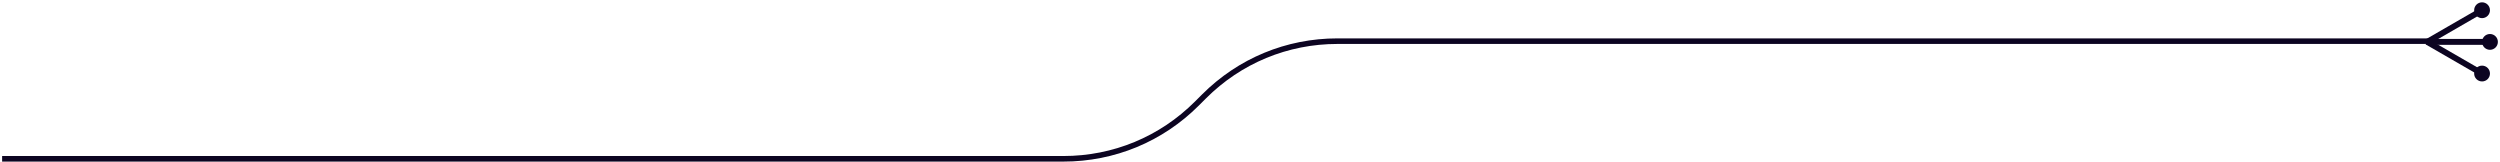 <svg width="588" height="38" viewBox="0 0 588 38" fill="none" xmlns="http://www.w3.org/2000/svg">
<g clip-path="url(#clip0_111_2426)">
<path d="M570.72 9.156H584.97V10.546H570.72V9.156Z" fill="#0C0421"/>
<path d="M585.64 11.716C584.613 11.716 583.78 10.883 583.78 9.856C583.78 8.829 584.613 7.996 585.64 7.996C586.667 7.996 587.5 8.829 587.5 9.856C587.5 10.883 586.667 11.716 585.64 11.716Z" fill="#0C0421"/>
<path d="M570.5 9.266L582.85 2.136L583.54 3.346L571.2 10.476L570.5 9.266Z" fill="#0C0421"/>
<path d="M583.78 4.266C582.753 4.266 581.92 3.433 581.92 2.406C581.92 1.379 582.753 0.546 583.78 0.546C584.807 0.546 585.64 1.379 585.64 2.406C585.64 3.433 584.807 4.266 583.78 4.266Z" fill="#0C0421"/>
<path d="M570.5 10.436L571.2 9.226L583.54 16.356L582.85 17.566L570.5 10.436Z" fill="#0C0421"/>
<path d="M583.78 19.156C582.753 19.156 581.92 18.323 581.92 17.296C581.92 16.269 582.753 15.436 583.78 15.436C584.807 15.436 585.64 16.269 585.64 17.296C585.64 18.323 584.807 19.156 583.78 19.156Z" fill="#0C0421"/>
<path d="M250.12 36.696C261.8 36.696 272.79 32.146 281.05 23.886L282.72 22.216C291.23 13.706 302.54 9.026 314.57 9.026H571.53V10.336H314.57C302.89 10.336 291.9 14.886 283.64 23.146L281.97 24.816C273.46 33.326 262.15 38.006 250.12 38.006H0.5V36.696H250.12Z" fill="#0C0421"/>
</g>
<defs>
<clipPath id="clip0_111_2426">
<rect width="587" height="37.46" fill="white" transform="matrix(-1 0 0 1 587.5 0.546)"/>
</clipPath>
</defs>
</svg>
